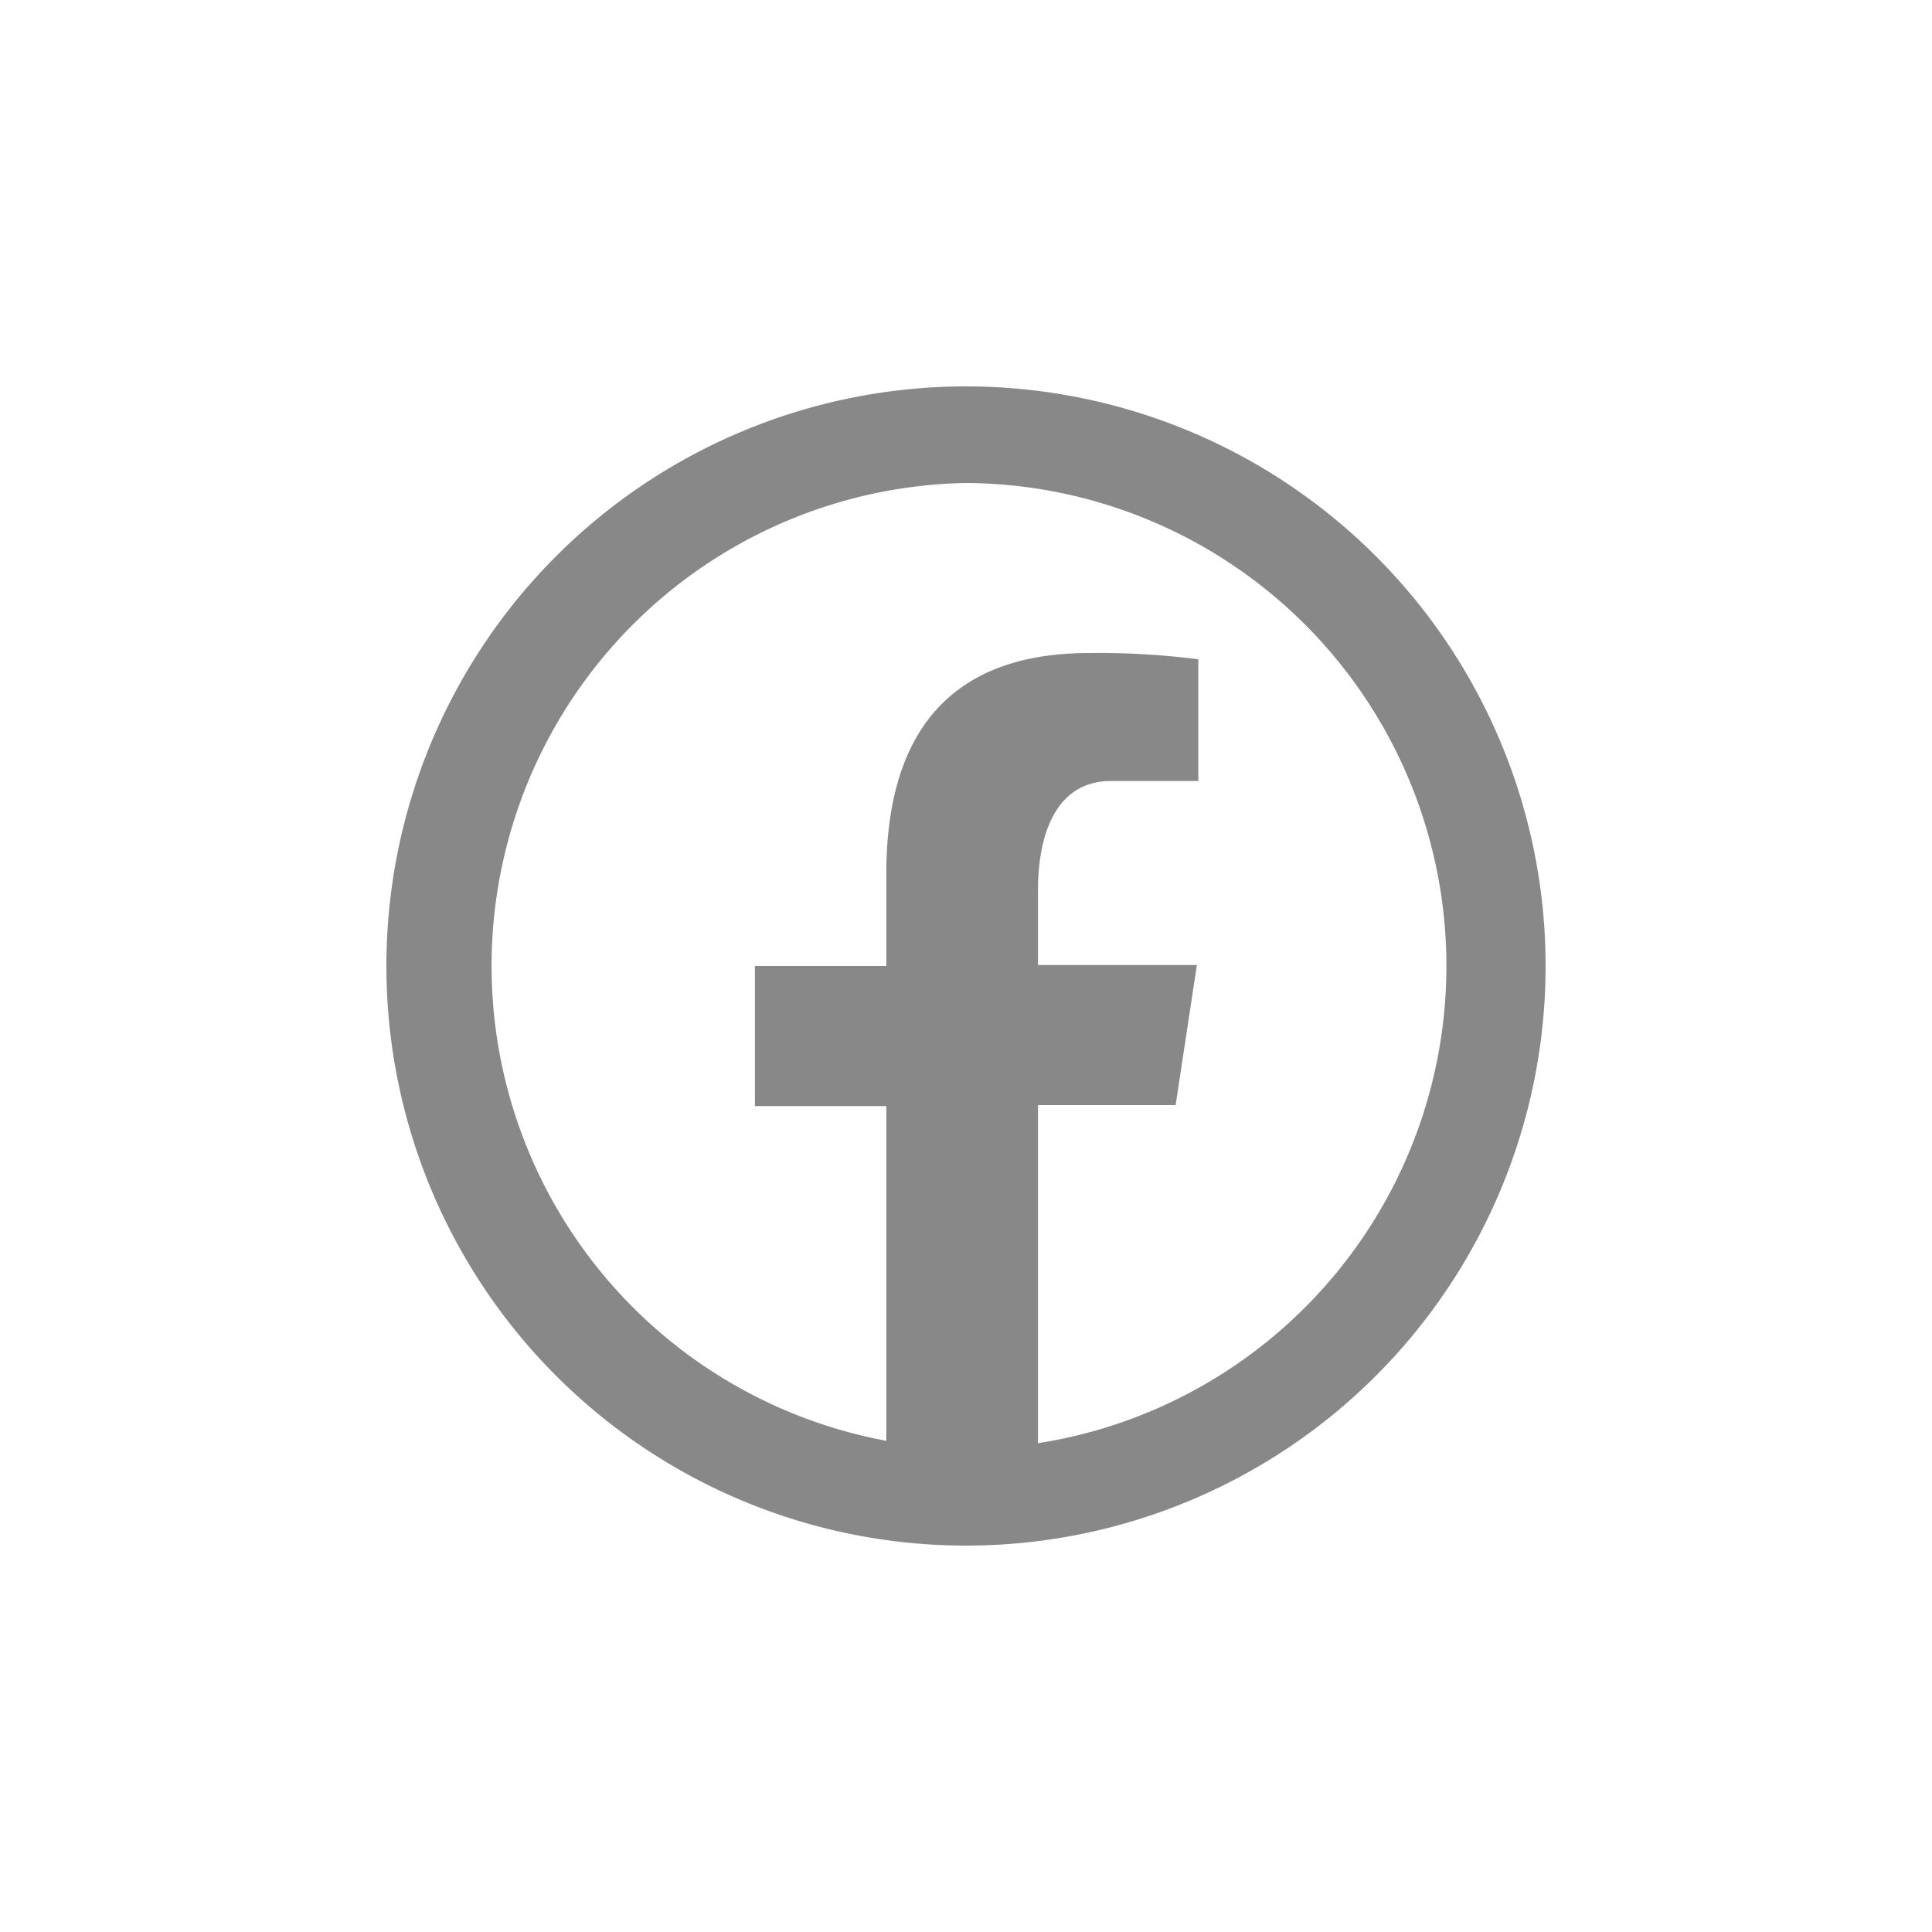 <svg id="icon" xmlns="http://www.w3.org/2000/svg" width="40" height="40" viewBox="0 0 40 40"><g id="facebook"><path d="M20,8A12,12,0,1,0,32,20,12,12,0,0,0,20,8Zm0,2a10,10,0,0,1,1.49,19.88v-7h2.85l.44-2.9H21.49V18.44c0-1.2.39-2.27,1.51-2.27h1.81V13.65a16.32,16.32,0,0,0-2.26-.13c-2.64,0-4.2,1.39-4.2,4.58V20H15.63v2.9h2.72v6.93A10,10,0,0,1,20,10Z" fill="#888"/></g></svg>